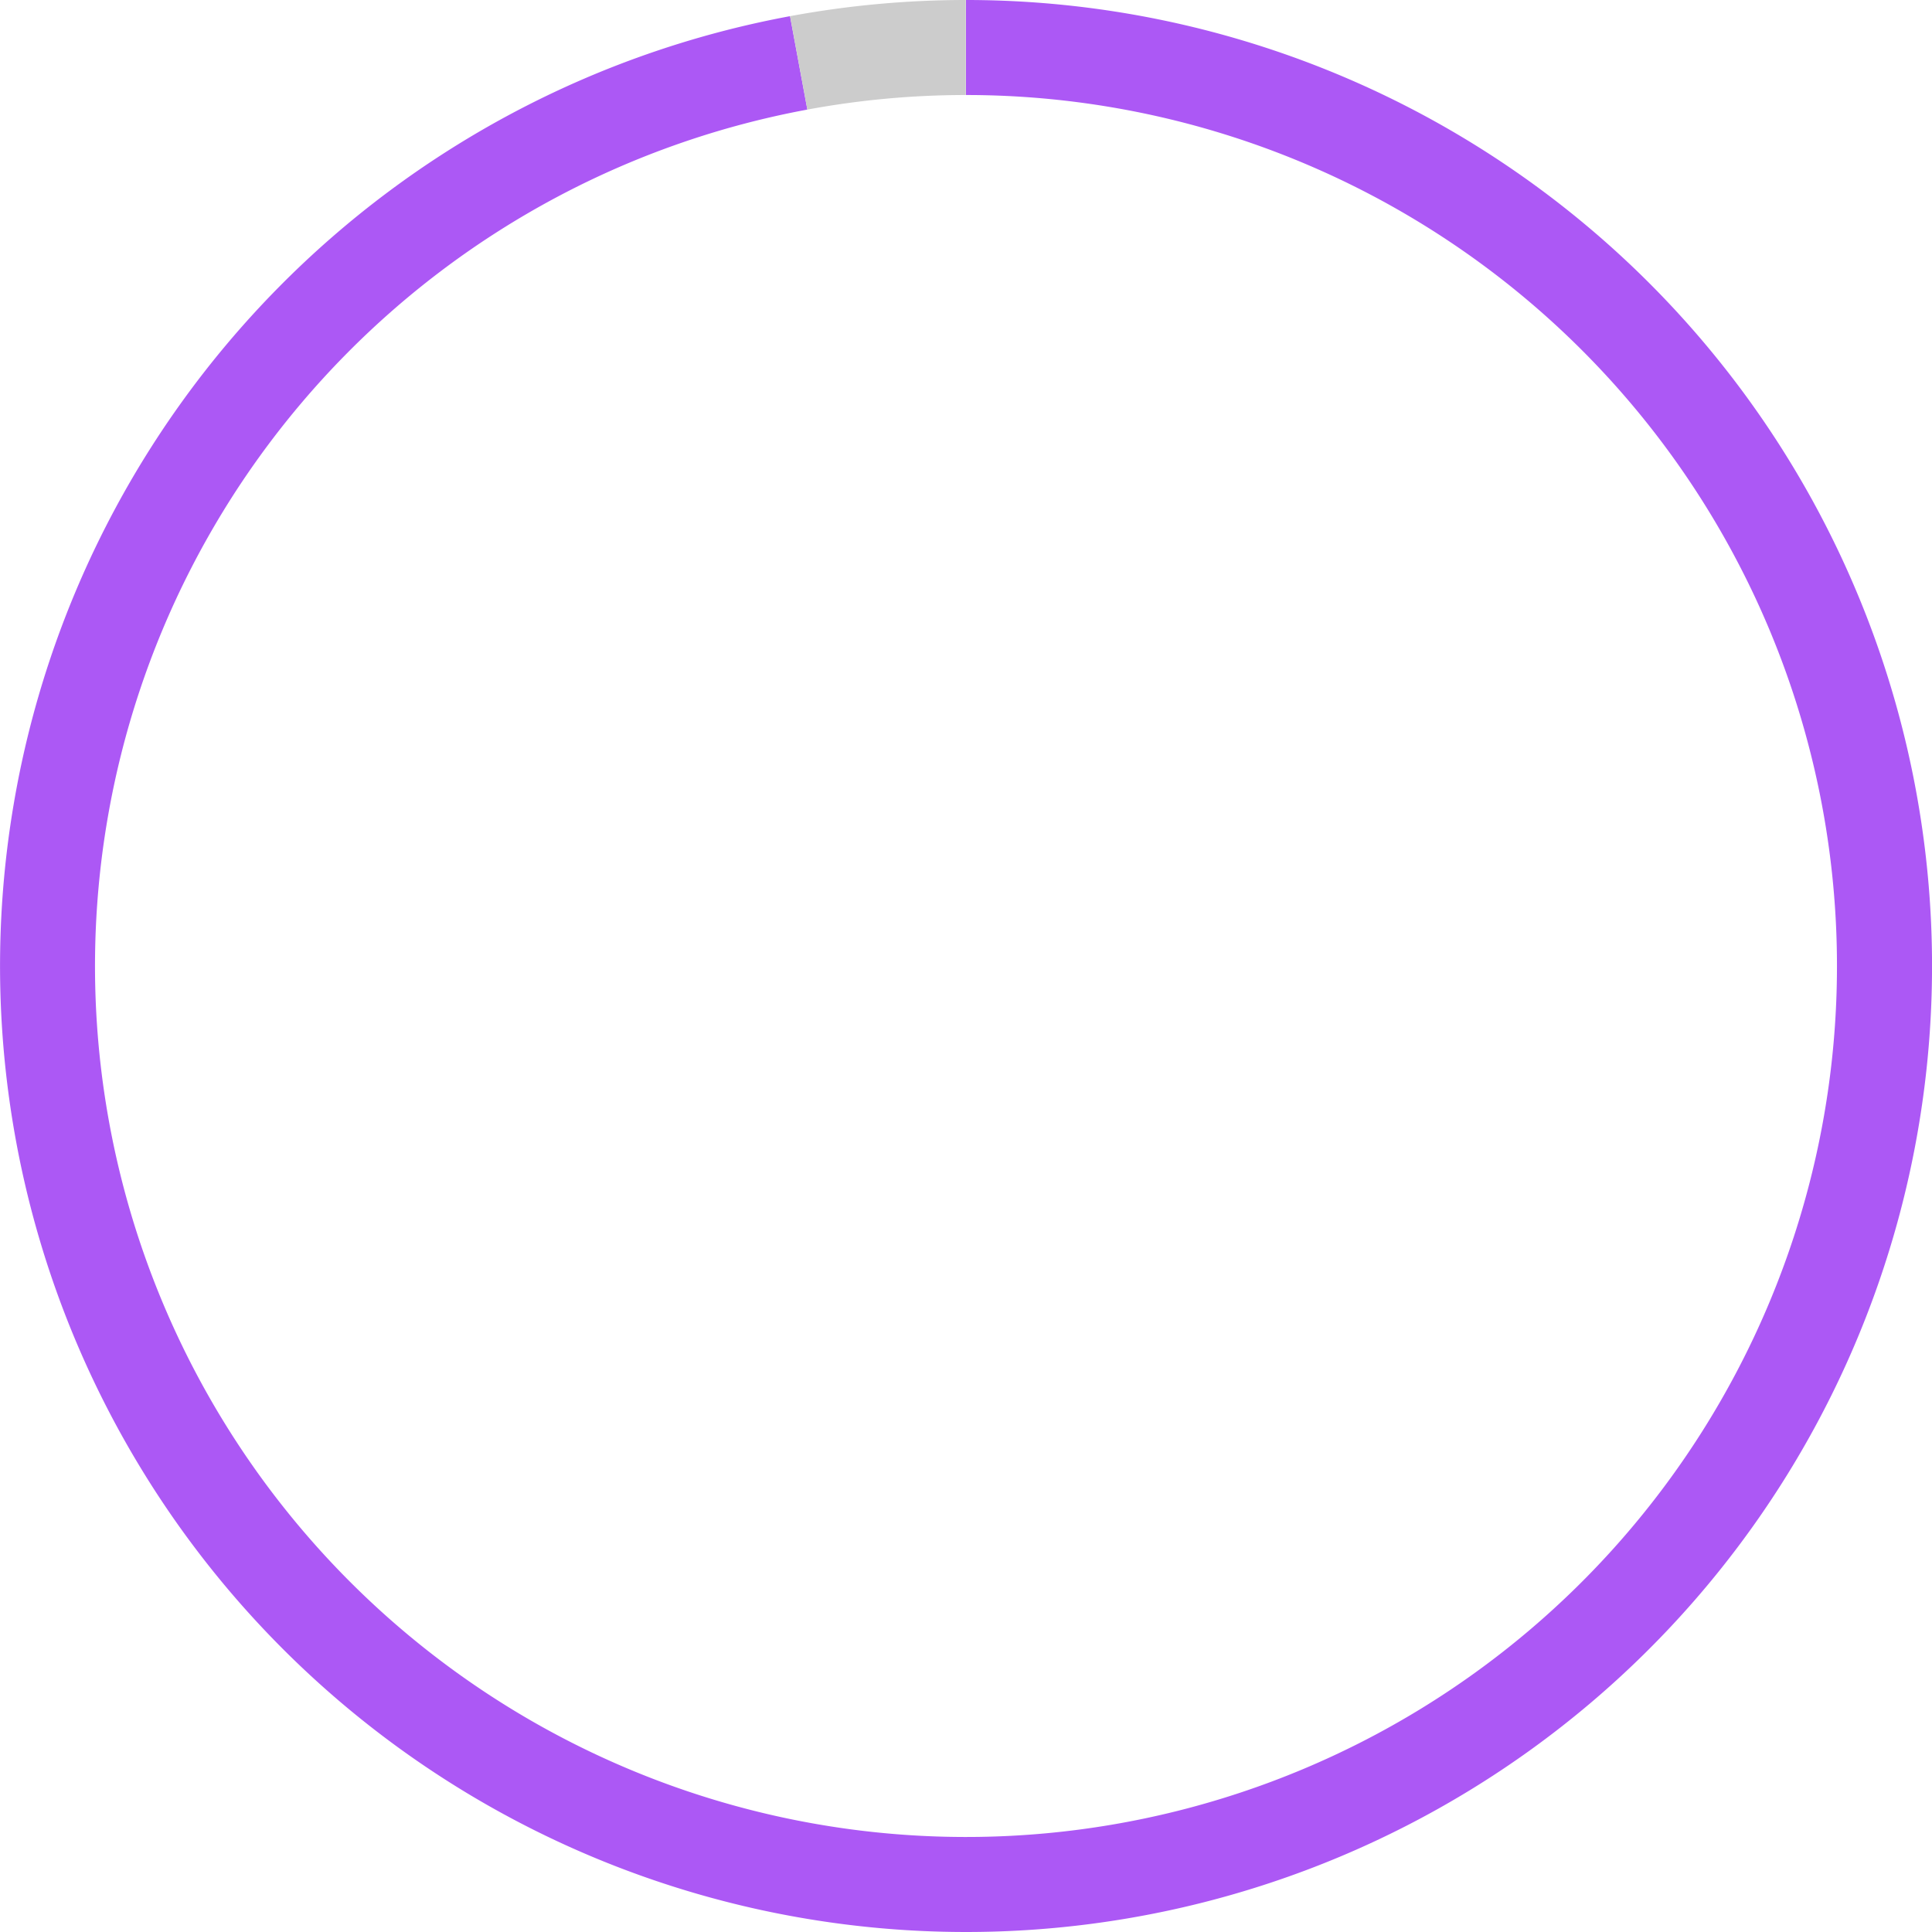 <svg xmlns="http://www.w3.org/2000/svg" id="sv" width="122" height="122" viewBox="0 0 122 122"><path id="0" fill="#ac58f5" d="M61, 0 A61,61 0 1 1 49.889,1.021 L50.982,6.92 A55,55 0 1 0 61,6 Z"></path><path id="1" fill="#cccccc" d="M49.889, 1.021 A61,61 0 0 1 60.989,9.290831215480466e-7 L60.99,6 A55,55 0 0 0 50.982,6.92 Z"></path></svg>